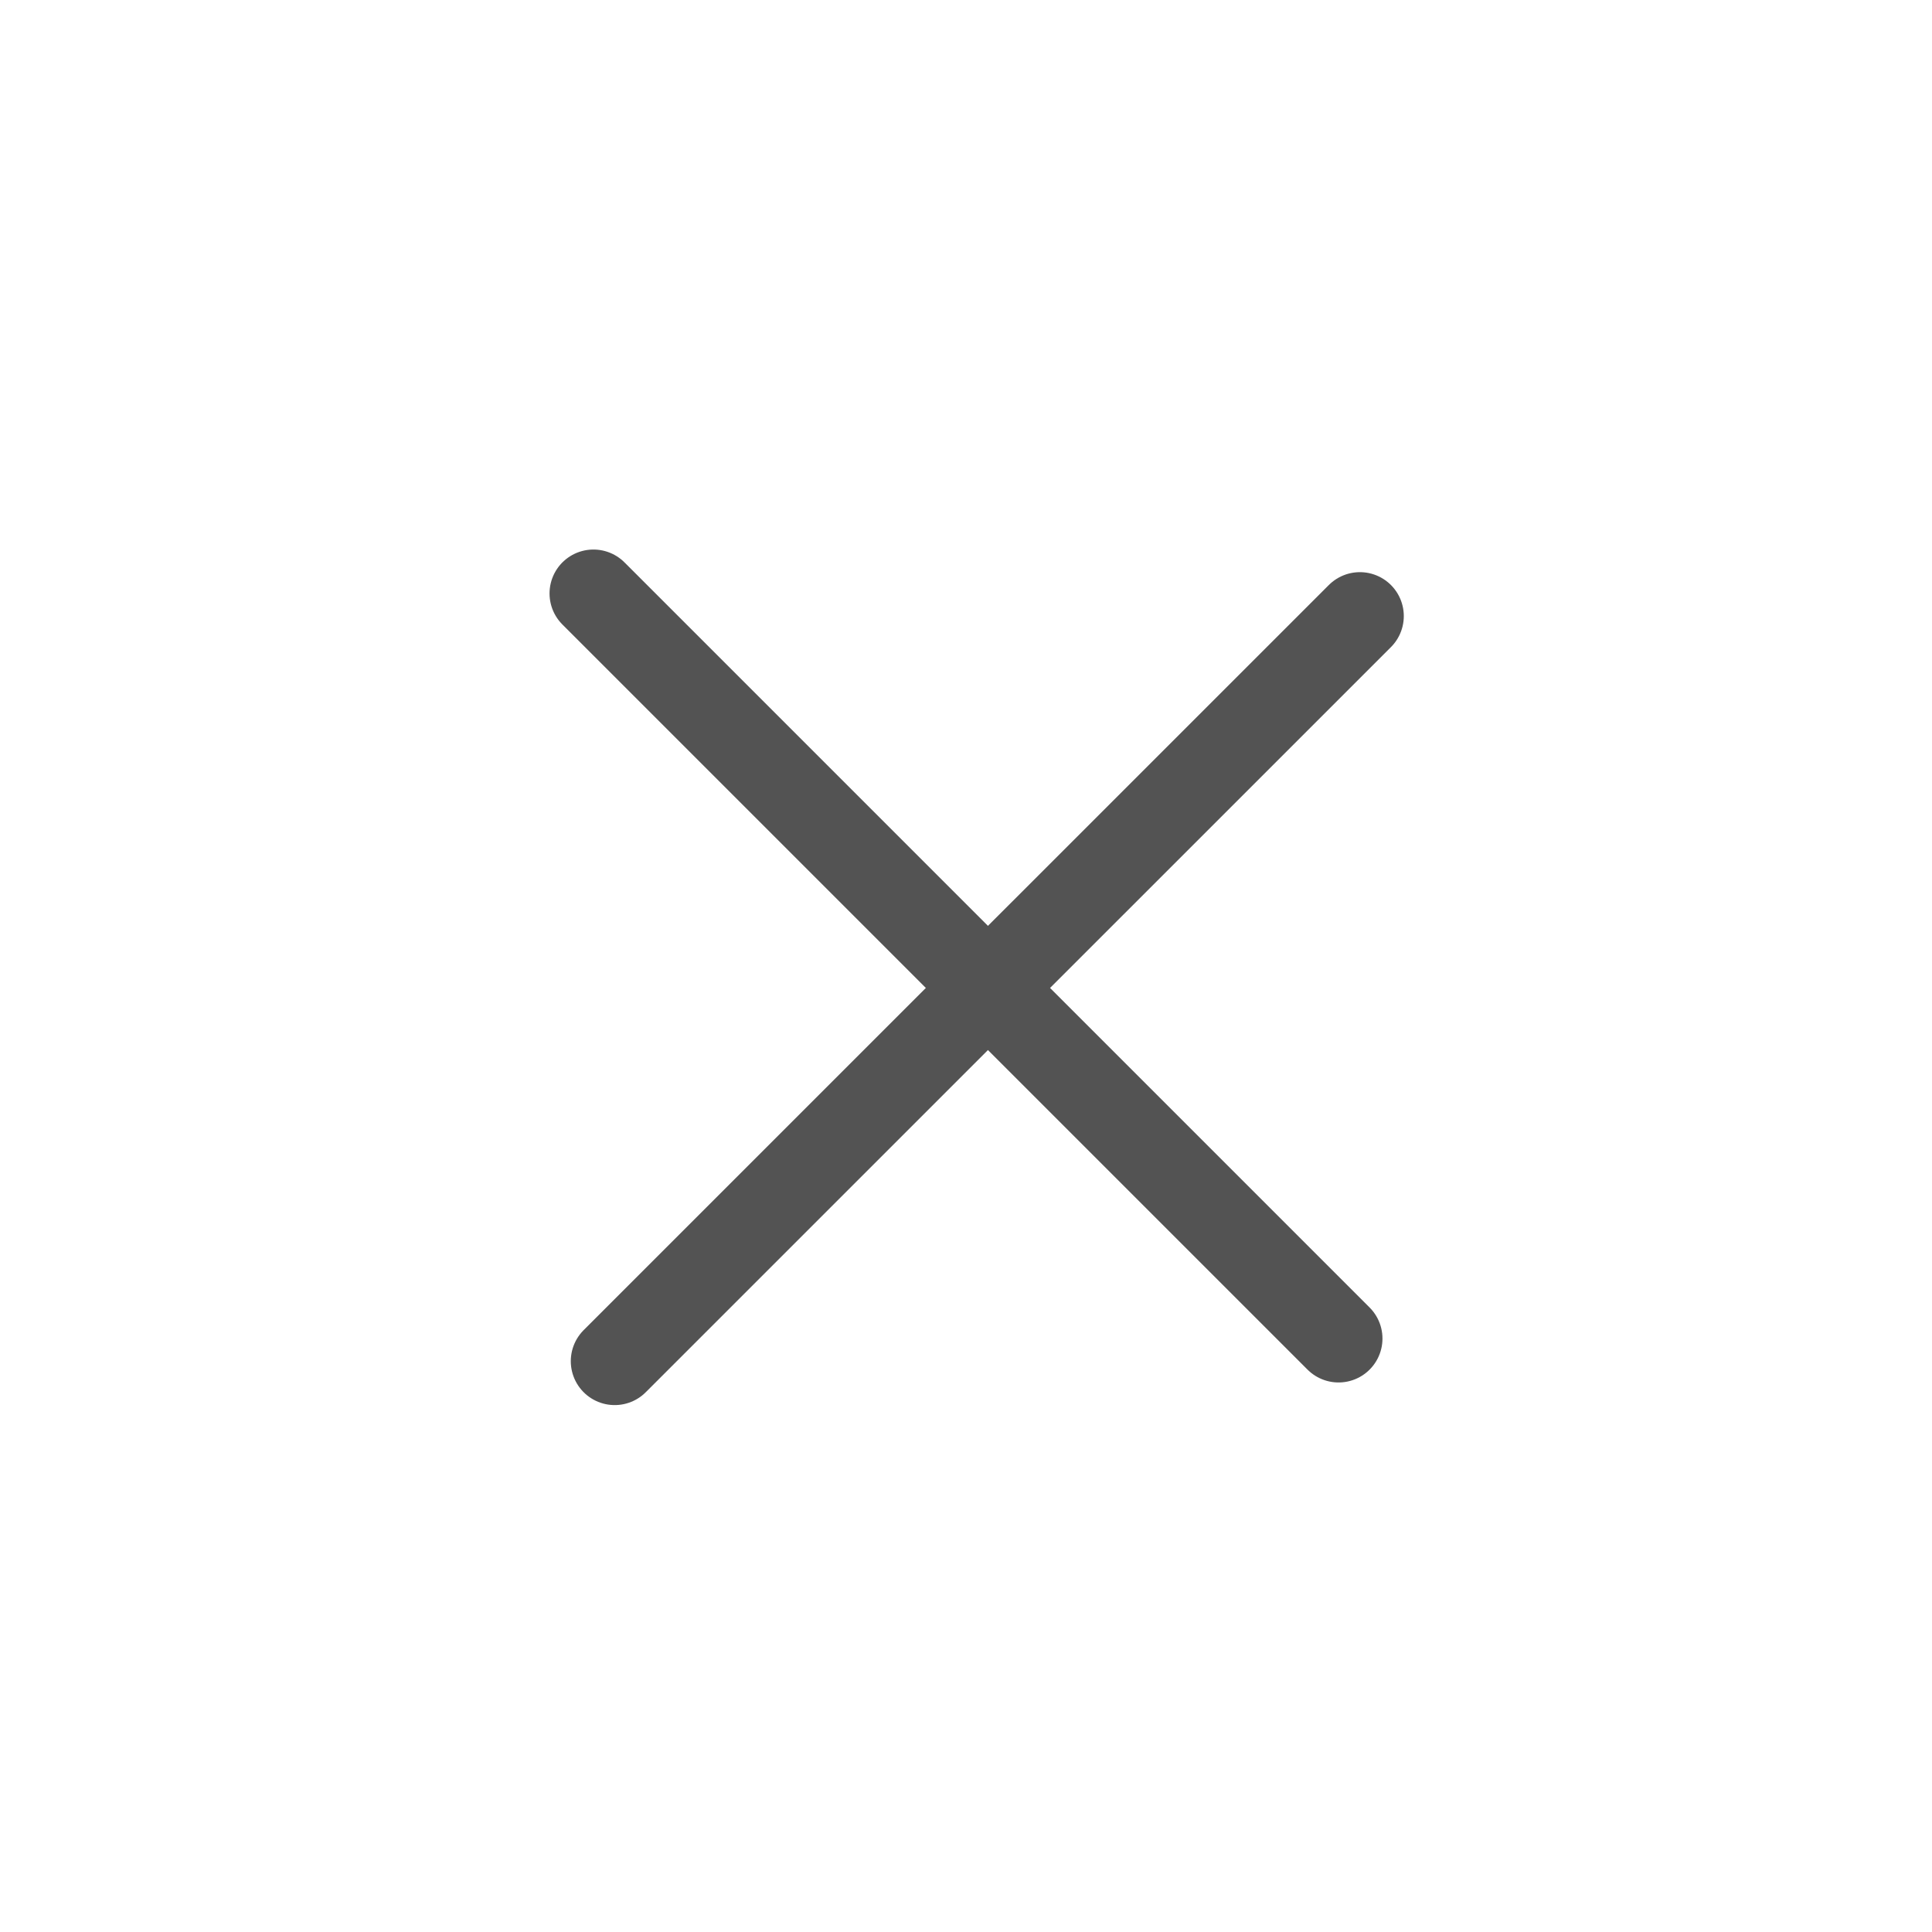 <svg width="24" height="24" viewBox="0 0 24 24" fill="none" xmlns="http://www.w3.org/2000/svg">
<path d="M7.372 7.372L16.628 16.628" stroke="#535353" stroke-width="1.091" stroke-linecap="round" stroke-linejoin="round"/>
<path d="M7.636 16.909L16.893 7.653" stroke="#535353" stroke-width="1.091" stroke-linecap="round" stroke-linejoin="round"/>
</svg>
